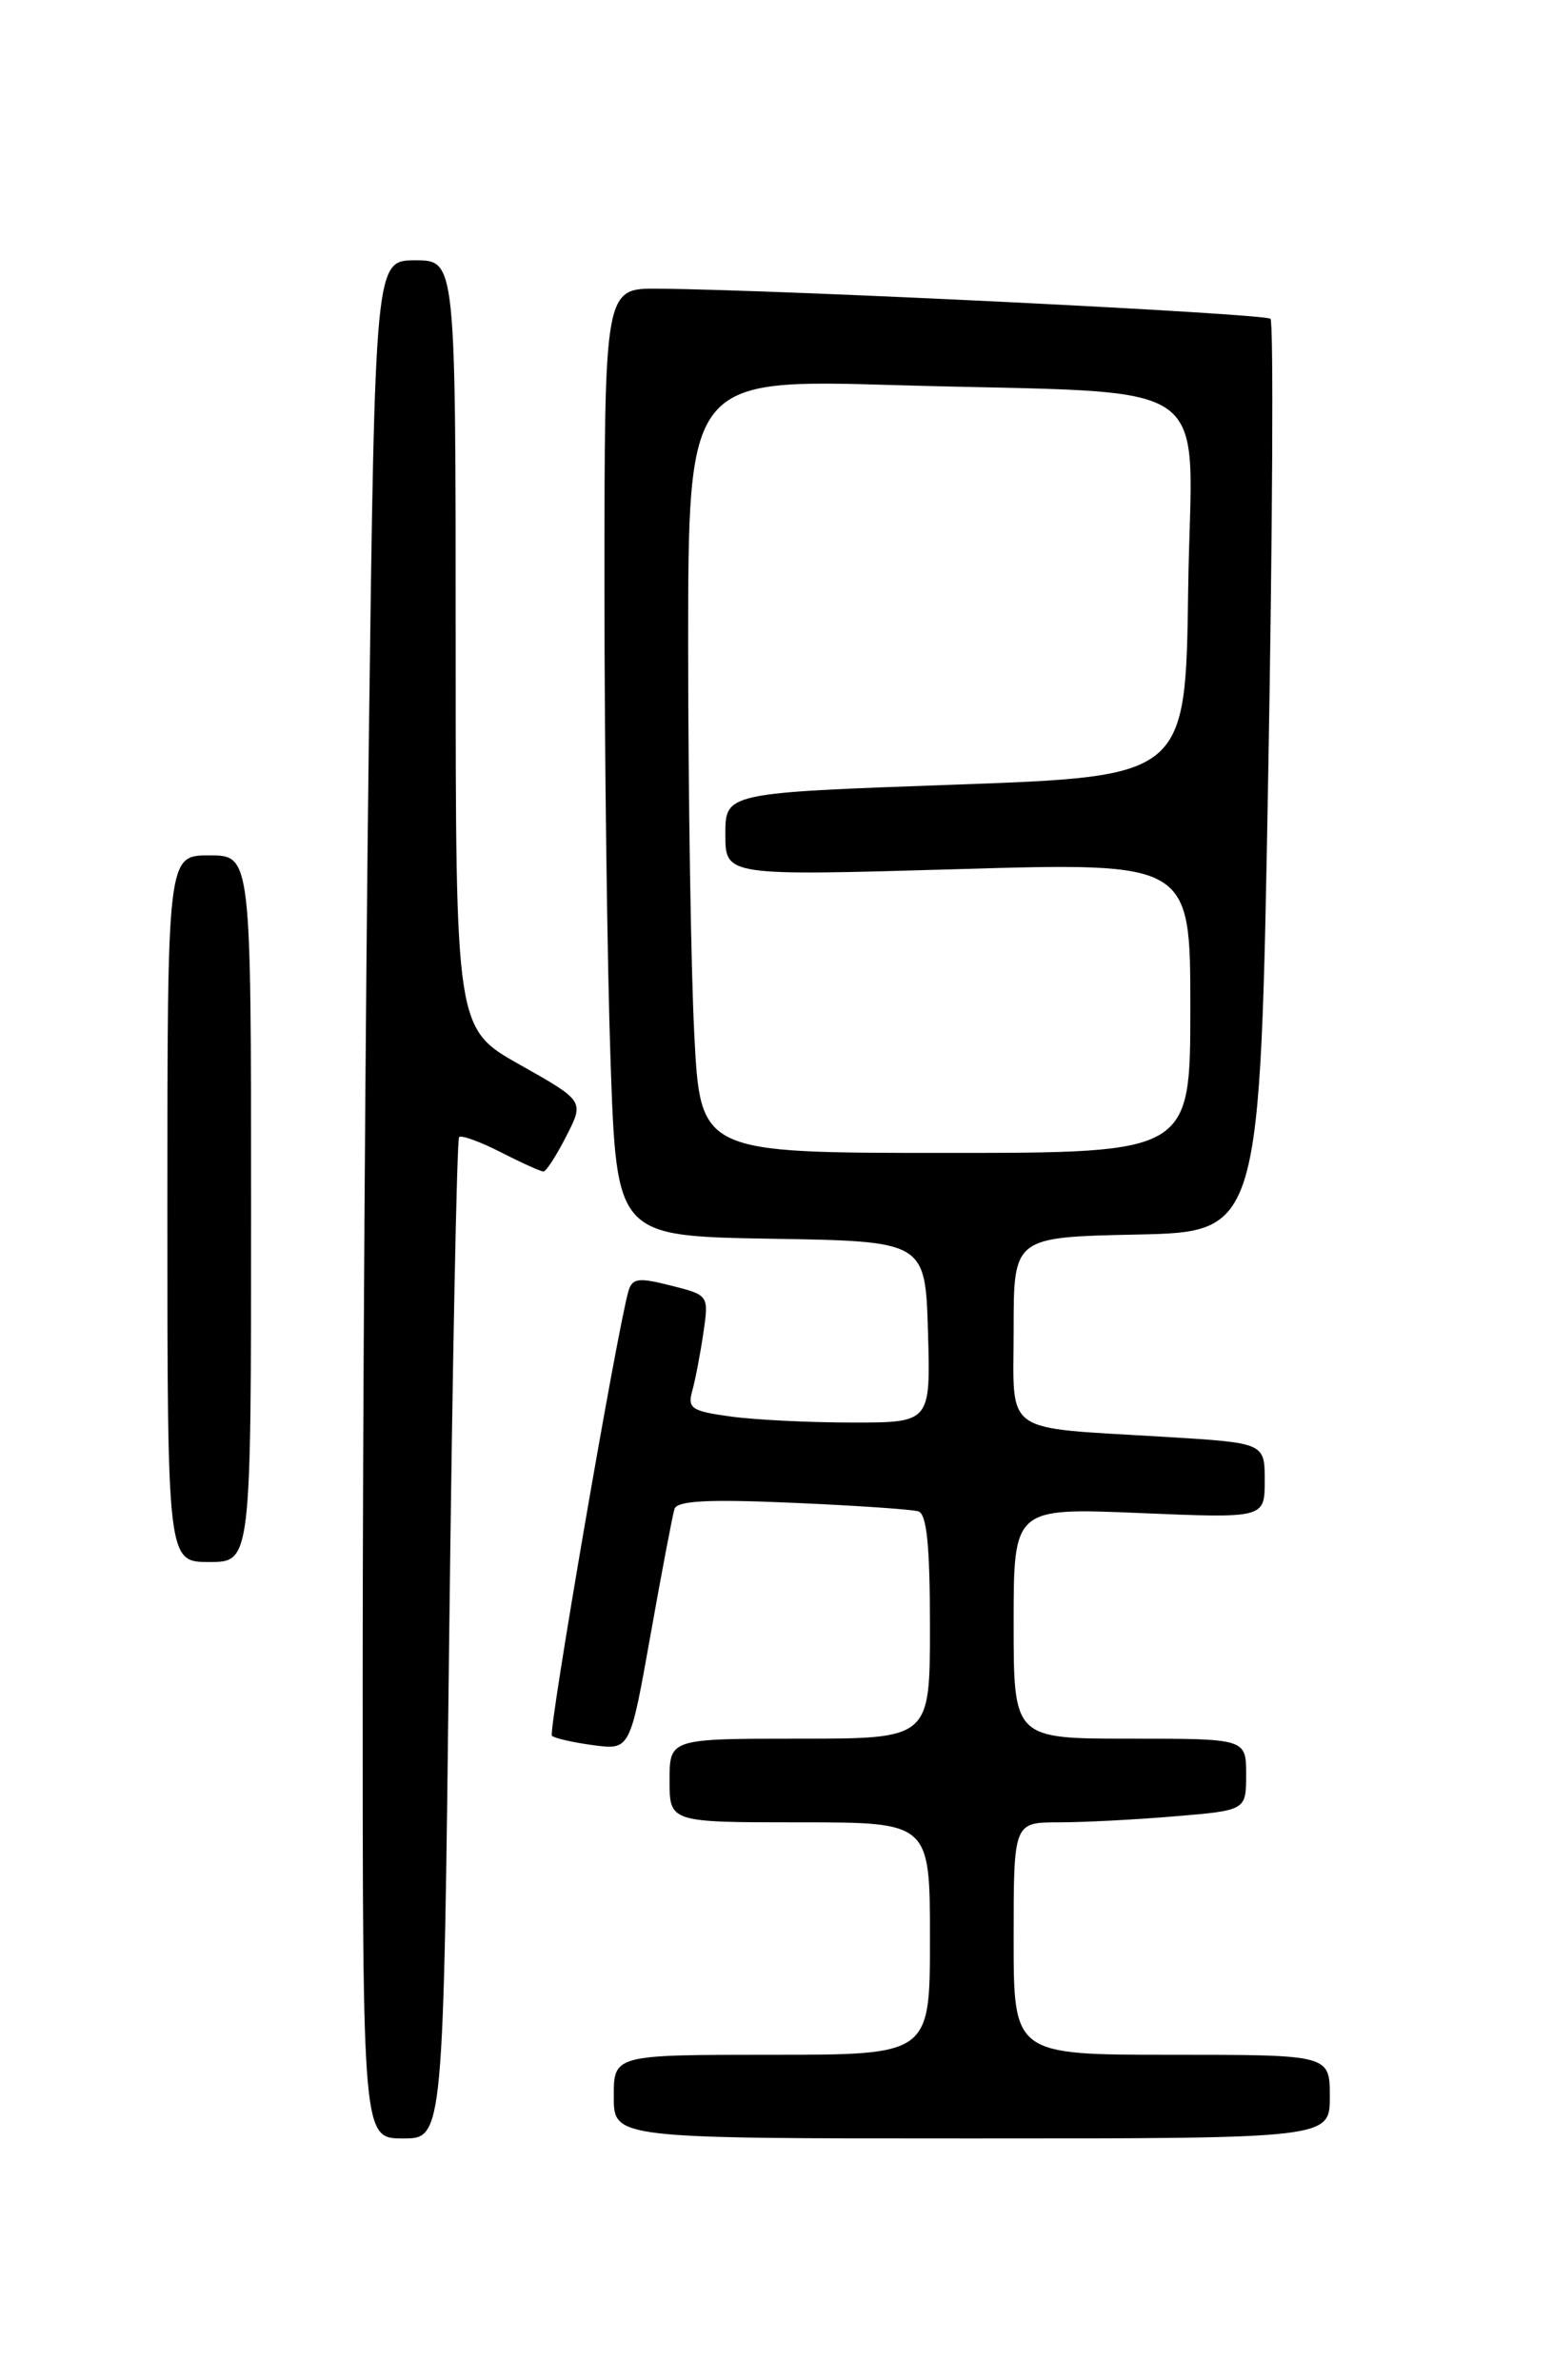 <?xml version="1.0" encoding="UTF-8" standalone="no"?>
<!DOCTYPE svg PUBLIC "-//W3C//DTD SVG 1.1//EN" "http://www.w3.org/Graphics/SVG/1.1/DTD/svg11.dtd" >
<svg xmlns="http://www.w3.org/2000/svg" xmlns:xlink="http://www.w3.org/1999/xlink" version="1.1" viewBox="0 0 167 256">
 <g >
 <path fill="currentColor"
d=" M 48.30 176.37 C 48.65 146.87 49.13 122.54 49.37 122.30 C 49.61 122.06 51.63 122.79 53.86 123.93 C 56.09 125.07 58.15 126.00 58.44 126.00 C 58.73 126.00 59.83 124.29 60.89 122.21 C 62.83 118.42 62.83 118.42 55.91 114.52 C 49.00 110.63 49.00 110.63 49.00 69.31 C 49.00 28.00 49.00 28.00 44.66 28.00 C 40.33 28.00 40.33 28.00 39.66 79.75 C 39.30 108.21 39.00 153.66 39.00 180.75 C 39.00 230.00 39.00 230.00 43.34 230.00 C 47.68 230.00 47.68 230.00 48.30 176.37 Z  M 143.00 225.50 C 143.00 221.00 143.00 221.00 126.00 221.00 C 109.00 221.00 109.00 221.00 109.00 208.50 C 109.00 196.00 109.00 196.00 113.85 196.00 C 116.52 196.00 122.14 195.71 126.35 195.35 C 134.00 194.71 134.00 194.71 134.00 190.85 C 134.00 187.00 134.00 187.00 121.50 187.00 C 109.00 187.00 109.00 187.00 109.00 174.58 C 109.00 162.17 109.00 162.17 122.50 162.73 C 136.00 163.30 136.00 163.30 136.00 159.25 C 136.00 155.19 136.00 155.19 125.25 154.54 C 107.52 153.46 109.00 154.51 109.00 142.95 C 109.00 133.06 109.00 133.06 122.25 132.78 C 135.50 132.50 135.50 132.50 136.37 83.70 C 136.85 56.87 136.96 34.63 136.62 34.29 C 136.05 33.72 84.10 31.16 70.75 31.05 C 65.00 31.00 65.00 31.00 65.00 63.25 C 65.00 80.99 65.30 103.93 65.66 114.23 C 66.31 132.95 66.31 132.95 82.91 133.23 C 99.50 133.50 99.50 133.50 99.79 143.25 C 100.07 153.00 100.07 153.00 91.68 153.00 C 87.06 153.00 81.16 152.71 78.56 152.35 C 74.37 151.78 73.91 151.47 74.44 149.60 C 74.76 148.45 75.30 145.66 75.63 143.40 C 76.23 139.30 76.23 139.30 72.15 138.27 C 68.66 137.38 67.99 137.47 67.58 138.86 C 66.37 143.01 58.93 186.26 59.35 186.69 C 59.62 186.95 61.61 187.41 63.79 187.70 C 67.75 188.23 67.75 188.23 69.95 175.86 C 71.16 169.06 72.32 162.96 72.53 162.30 C 72.80 161.41 76.09 161.23 85.20 161.63 C 91.97 161.92 98.06 162.34 98.75 162.55 C 99.66 162.83 100.00 166.22 100.00 174.97 C 100.00 187.00 100.00 187.00 86.00 187.00 C 72.00 187.00 72.00 187.00 72.00 191.50 C 72.00 196.00 72.00 196.00 86.00 196.00 C 100.00 196.00 100.00 196.00 100.00 208.50 C 100.00 221.00 100.00 221.00 83.00 221.00 C 66.00 221.00 66.00 221.00 66.00 225.50 C 66.00 230.00 66.00 230.00 104.50 230.00 C 143.00 230.00 143.00 230.00 143.00 225.50 Z  M 27.00 130.00 C 27.00 92.00 27.00 92.00 22.50 92.00 C 18.00 92.00 18.00 92.00 18.00 130.00 C 18.00 168.00 18.00 168.00 22.50 168.00 C 27.00 168.00 27.00 168.00 27.00 130.00 Z  M 74.66 111.25 C 74.30 104.24 74.01 85.51 74.00 69.63 C 74.00 40.77 74.00 40.77 96.25 41.42 C 131.85 42.46 128.09 39.84 127.77 63.35 C 127.50 83.50 127.50 83.50 102.75 84.39 C 78.00 85.27 78.00 85.27 78.00 89.74 C 78.00 94.21 78.00 94.21 103.00 93.48 C 128.00 92.75 128.00 92.75 128.00 108.37 C 128.00 124.00 128.00 124.00 101.65 124.00 C 75.31 124.00 75.31 124.00 74.66 111.25 Z "/>
</g>
</svg>